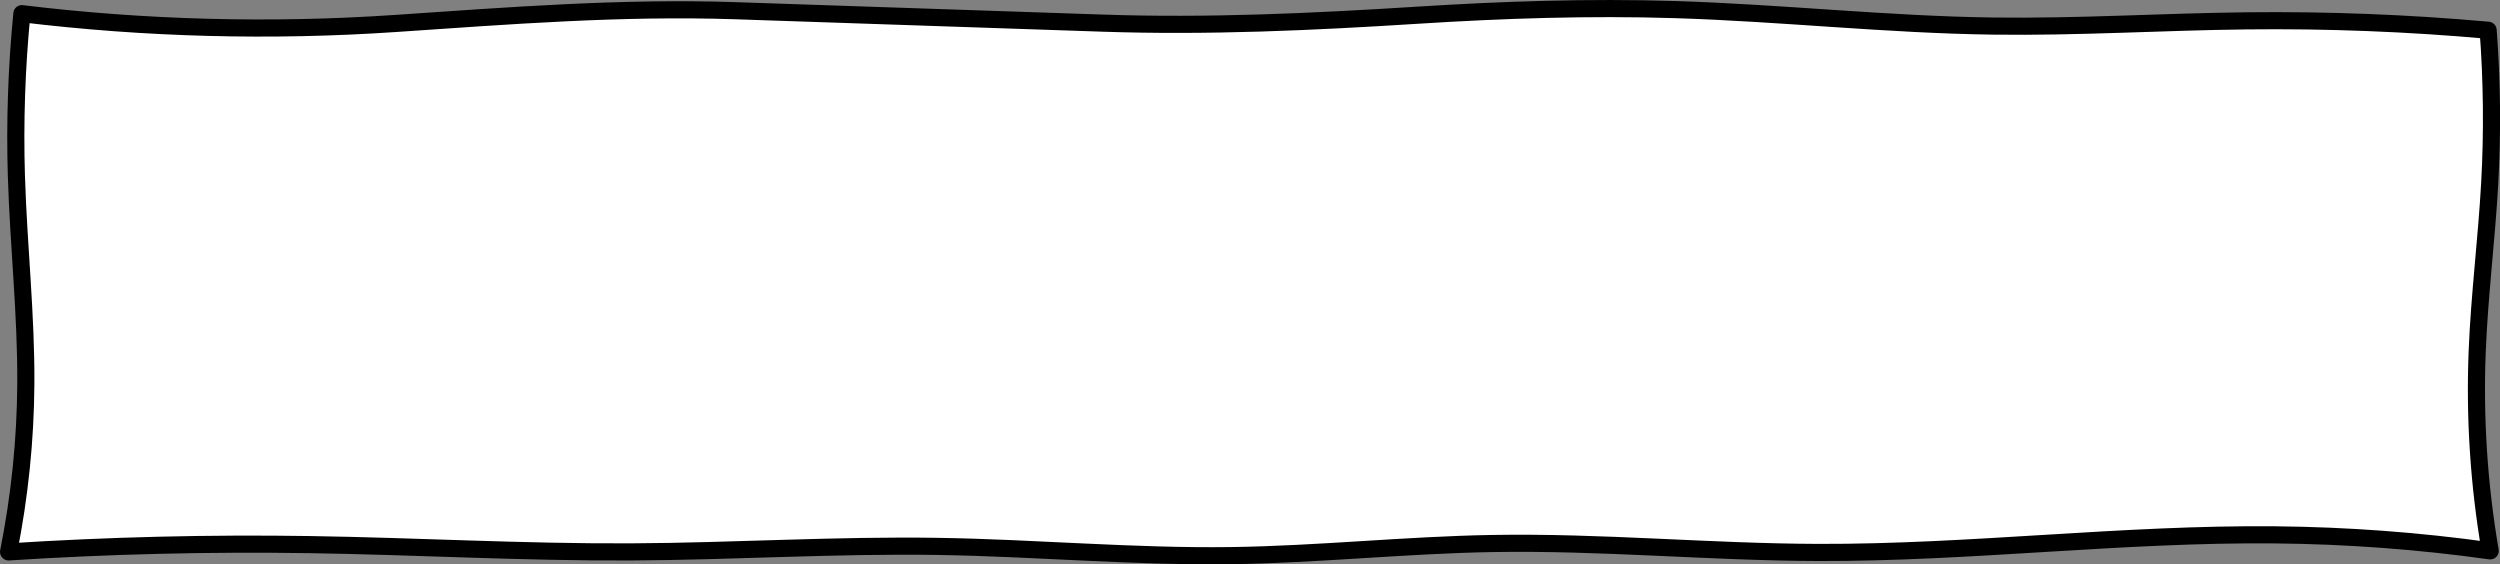 <svg width="193.9mm" height="43.768mm" version="1.1" viewBox="0 0 193.9 43.768" xml:space="preserve" xmlns="http://www.w3.org/2000/svg"><rect x="0" y="0" width="193.9" height="43.768" fill="#808080" stroke="none"/><g transform="translate(62.135 -1.816)"><path d="m-60.862 15.49c0.163 5.365 0.763 10.722 0.73 16.089-0.027 4.366-0.475 8.729-1.338 13.043 7.753-0.497 15.539-0.686 23.316-0.567 8.328 0.127 16.647 0.608 24.976 0.567 7.94-0.039 15.873-0.552 23.812-0.427 7.579 0.119 15.139 0.818 22.717 0.715 6.773-0.092 13.511-0.825 20.283-0.94 8.423-0.144 16.829 0.668 25.255 0.694 11.828 0.037 23.602-1.475 35.429-1.365 5.593 0.052 11.181 0.468 16.687 1.242-0.875-5.112-1.213-10.28-1.01-15.436 0.172-4.369 0.731-8.723 0.973-13.09 0.219-3.949 0.178-7.907-0.122-11.853-6.221-0.557-12.487-0.8-18.748-0.729-6.537 0.075-13.068 0.493-19.605 0.406-8.256-0.109-16.464-1.023-24.714-1.279-6.664-0.207-13.341 0.015-19.989 0.437-8.105 0.514-16.231 0.89-24.356 0.615l-28.513-0.964c-8.817-0.298-17.615 0.394-26.407 0.99-9.643 0.654-19.386 0.398-28.951-0.762-0.411 4.196-0.553 8.408-0.426 12.614z" fill="#fff" stroke="#000" stroke-linecap="round" stroke-linejoin="round" stroke-width="1.328" style="paint-order:normal"/></g></svg>
